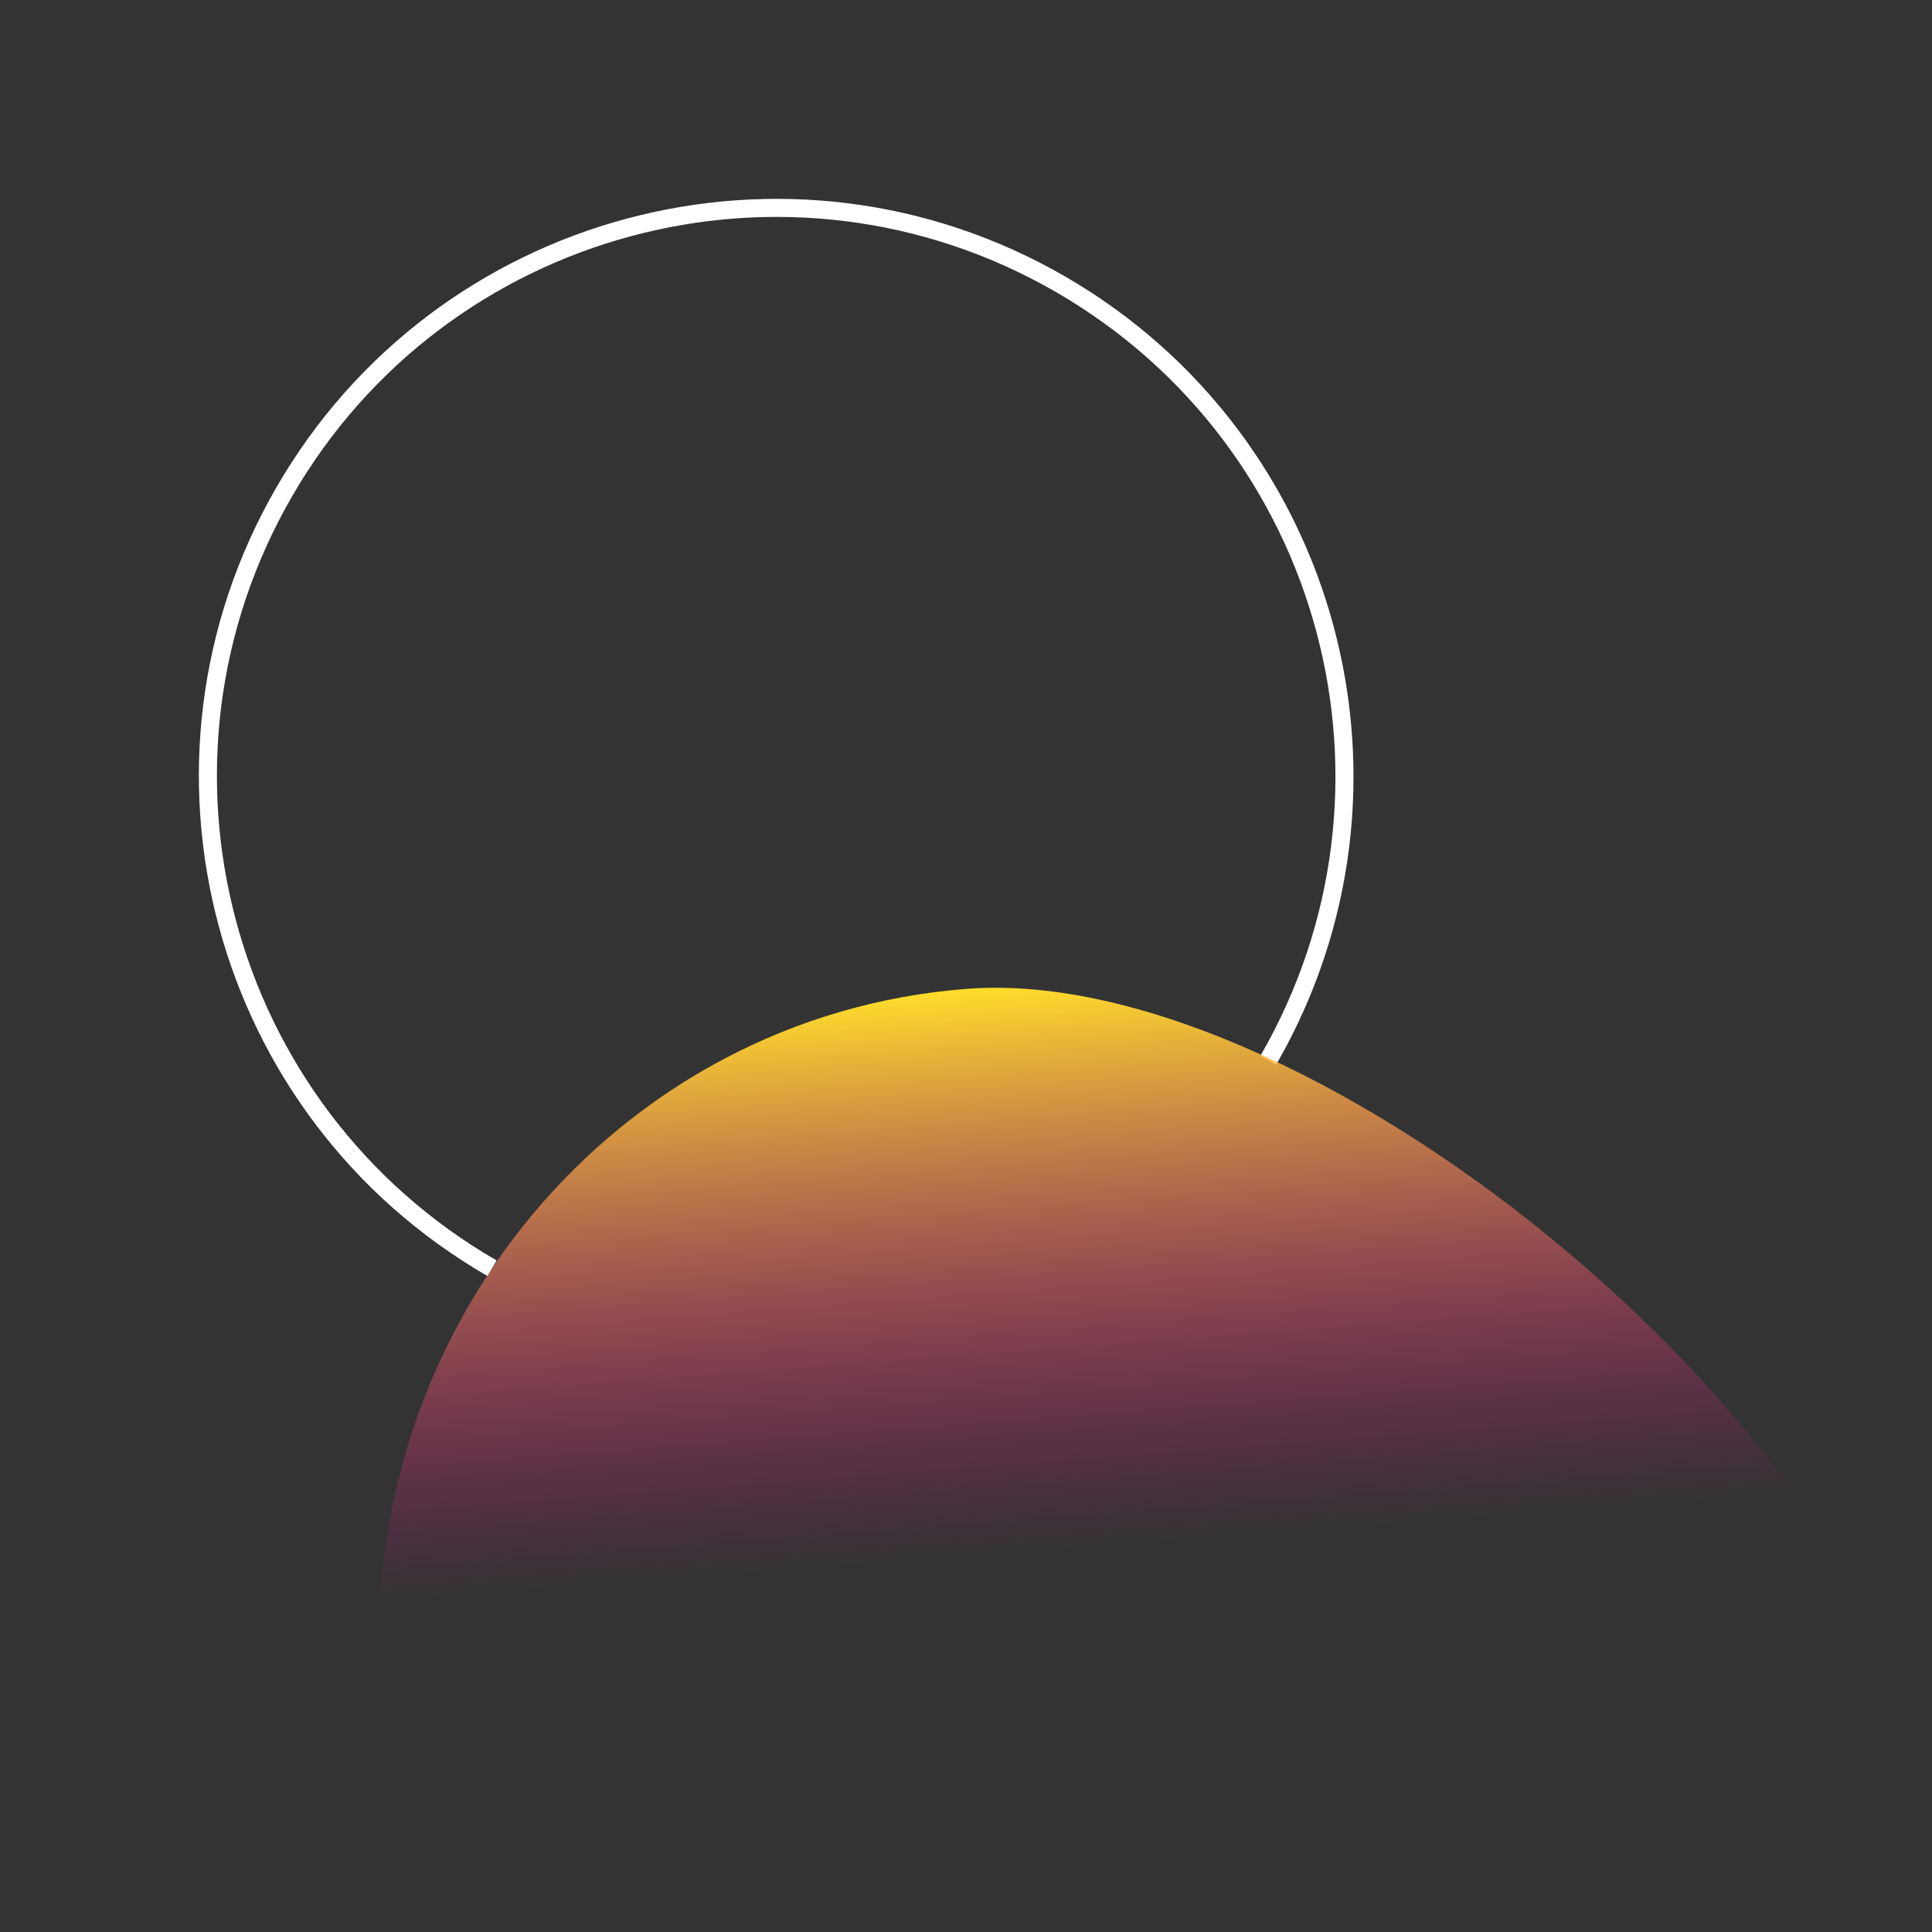 <svg width="321" height="321" viewBox="0 0 321 321" fill="none" xmlns="http://www.w3.org/2000/svg">
<rect x="0" y="0" width="321" height="321" fill="#333333" stroke="none"/>
<path d="M210.72 176.164C236.789 131.011 221.318 73.273 176.164 47.203C131.011 21.134 73.273 36.604 47.203 81.758C21.134 126.912 36.604 184.65 81.758 210.72" stroke="white" stroke-width="3"/>
<path d="M160.695 164.292C102.321 168.727 58.707 221.122 63.281 281.32L320.559 300.808C315.986 240.61 219.069 159.857 160.695 164.292Z" fill="url(#paint0_linear_22_85)"/>
<defs>
<linearGradient id="paint0_linear_22_85" x1="182.165" y1="162.661" x2="193.394" y2="310.469" gradientUnits="userSpaceOnUse">
<stop stop-color="#FFDD2B"/>
<stop offset="0.635" stop-color="#FF00A8" stop-opacity="0"/>
</linearGradient>
</defs>
</svg>

